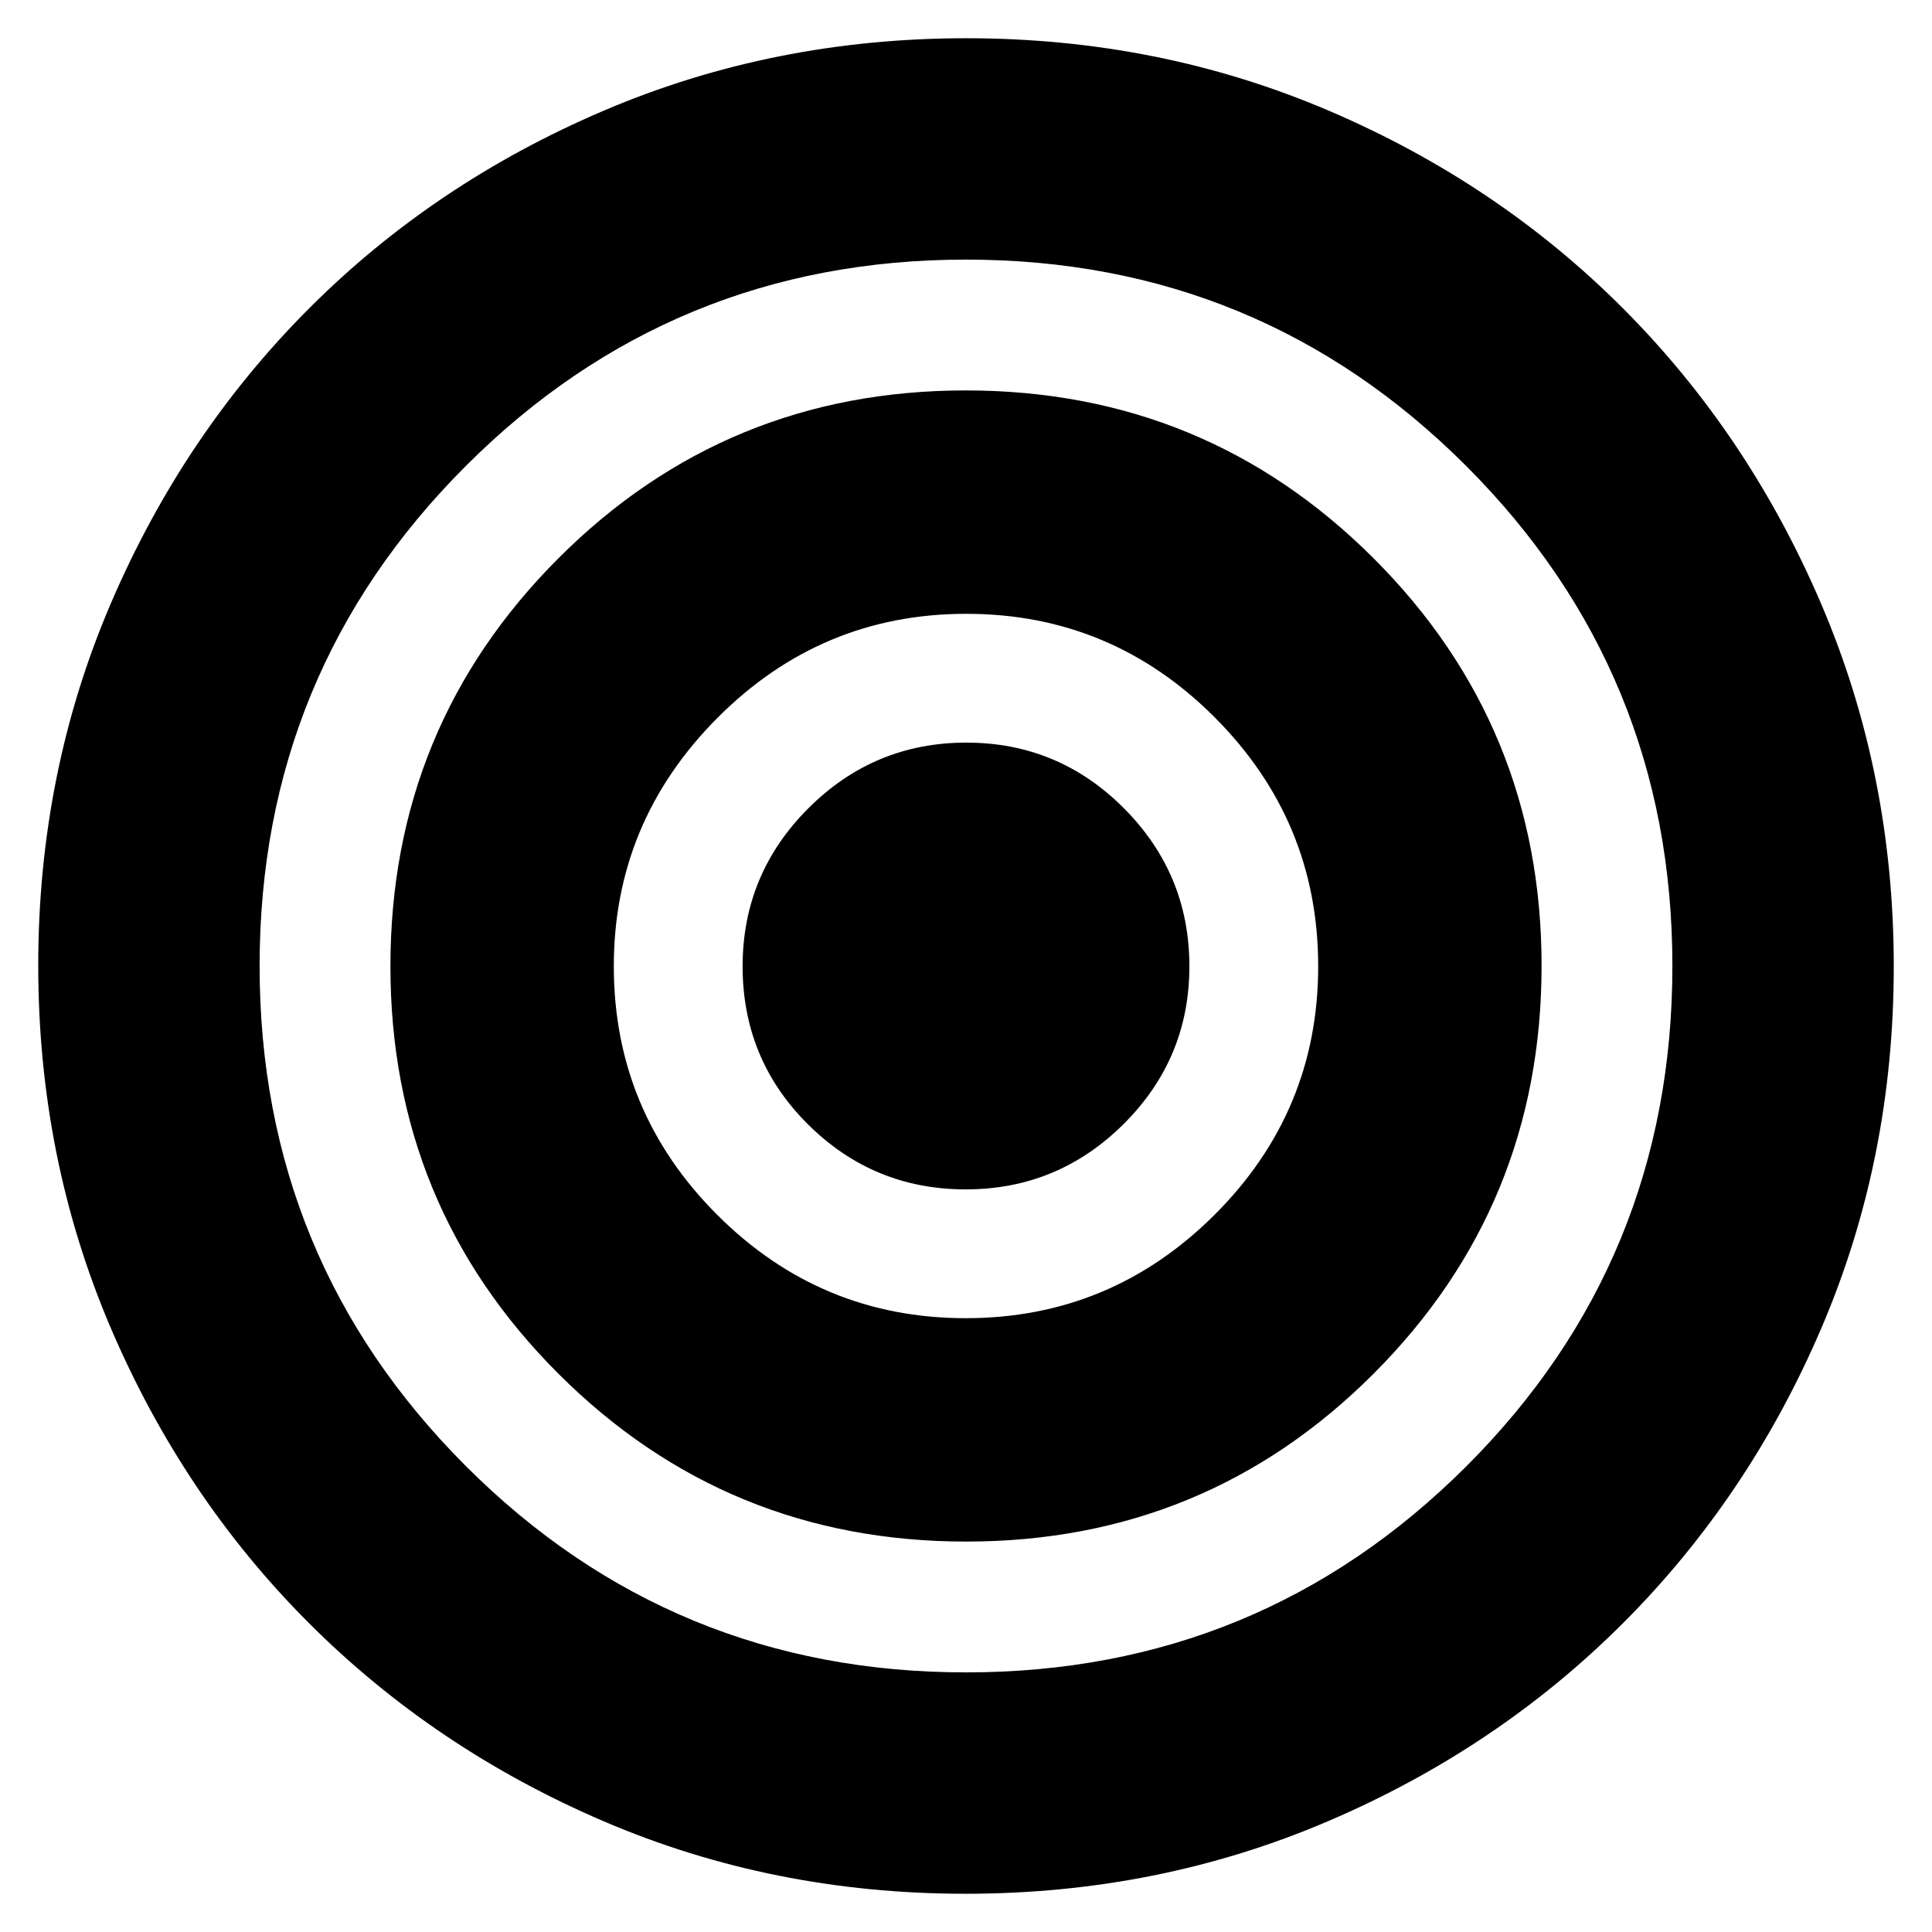 <svg xmlns="http://www.w3.org/2000/svg" height="24" viewBox="0 -960 960 960" width="24"><path d="M479.769-19Q384-19 300-55t-146.5-98.5Q91-216 55-300.231t-36-180Q19-576 55-660t98.357-146.526q62.357-62.527 146.655-98.5Q384.31-941 480.155-941t180.054 35.974q84.208 35.973 146.5 98.5Q869-744 905-659.769t36 180Q941-384 905-300t-98.5 146.5Q744-91 659.769-55t-180 36ZM480-129q146 0 248.5-102.291Q831-333.581 831-480q0-146-102.5-248.5T480-831q-146 0-248.5 102.5T129-480q0 146 102.5 248.5T480-129Zm.118-65Q361-194 277.5-277.382q-83.5-83.383-83.5-202.5Q194-599 277.382-682.5q83.383-83.5 202.5-83.5Q599-766 682.5-682.618q83.5 83.383 83.5 202.5Q766-361 682.618-277.5q-83.383 83.5-202.5 83.5Zm-.251-111Q552-305 603.5-356.367q51.5-51.368 51.5-123.5Q655-552 603.633-603.5t-123.5-51.5Q408-655 356.5-603.294T305-479.867q0 72.132 51.367 123.5Q407.735-305 479.867-305Zm-.017-64q-45.85 0-78.35-32.294Q369-433.587 369-479.85q0-45.849 32.65-78.5Q434.301-591 480.15-591q45.85 0 78.35 32.65 32.5 32.651 32.5 78.5 0 45.85-32.65 78.35-32.651 32.5-78.5 32.5Z"/></svg>